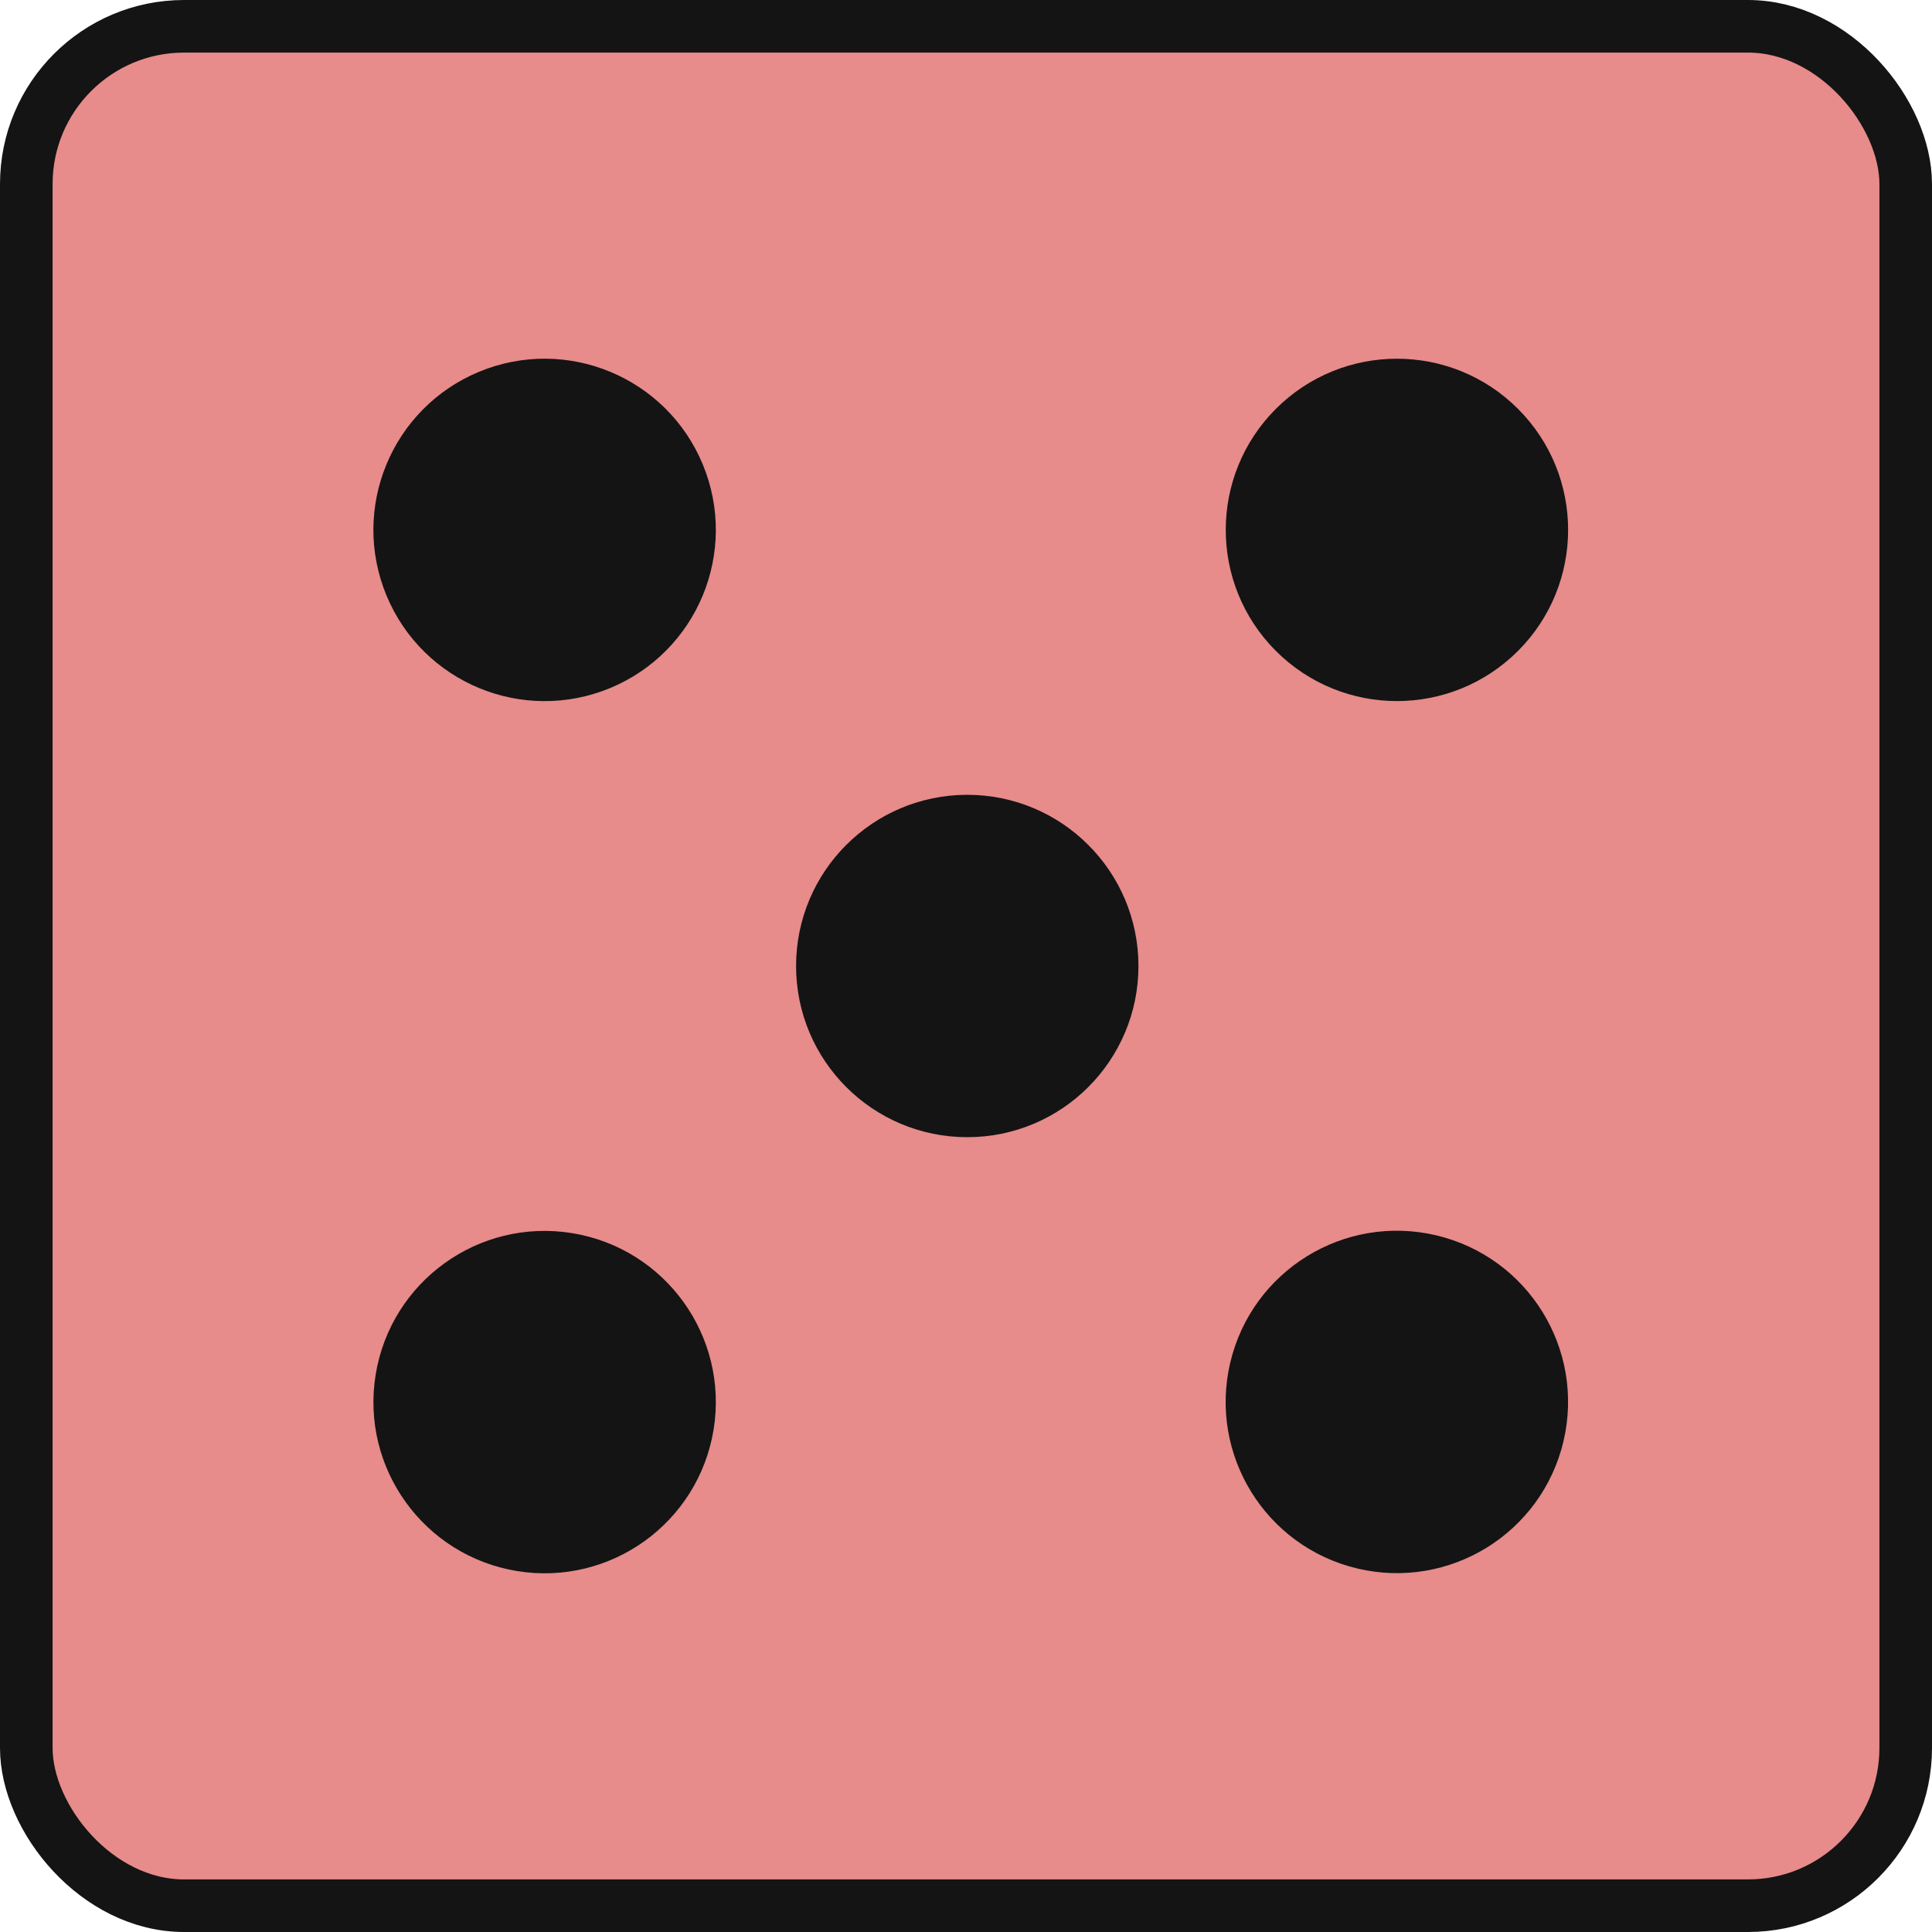 <?xml version="1.0" encoding="UTF-8"?>
<svg id="Layer_2" data-name="Layer 2" xmlns="http://www.w3.org/2000/svg" viewBox="0 0 367.36 367.36">
  <defs>
    <style>
      .cls-1 {
        fill: #e78b8b;
      }

      .cls-1, .cls-2 {
        stroke: #141414;
        stroke-miterlimit: 10;
        stroke-width: 10px;
      }

      .cls-2 {
        fill: #141414;
      }
    </style>
  </defs>
  <g id="black_dice" data-name="black dice">
    <g id="five">
      <g>
        <rect class="cls-1" x="5" y="5" width="357.36" height="357.36" rx="30" ry="30"/>
        <g>
          <circle class="cls-2" cx="103.56" cy="100.76" r="27.55" transform="translate(-30.68 47.3) rotate(-22.5)"/>
          <circle class="cls-2" cx="183.92" cy="183.68" r="27.55"/>
          <circle class="cls-2" cx="103.56" cy="266.59" r="27.55" transform="translate(-176.18 326.11) rotate(-80.78)"/>
          <circle class="cls-2" cx="265.62" cy="100.76" r="27.55" transform="translate(6.55 217.33) rotate(-45)"/>
          <circle class="cls-2" cx="265.62" cy="266.59" r="27.55" transform="translate(-54.87 463.85) rotate(-76.72)"/>
        </g>
      </g>
    </g>
  </g>
</svg>